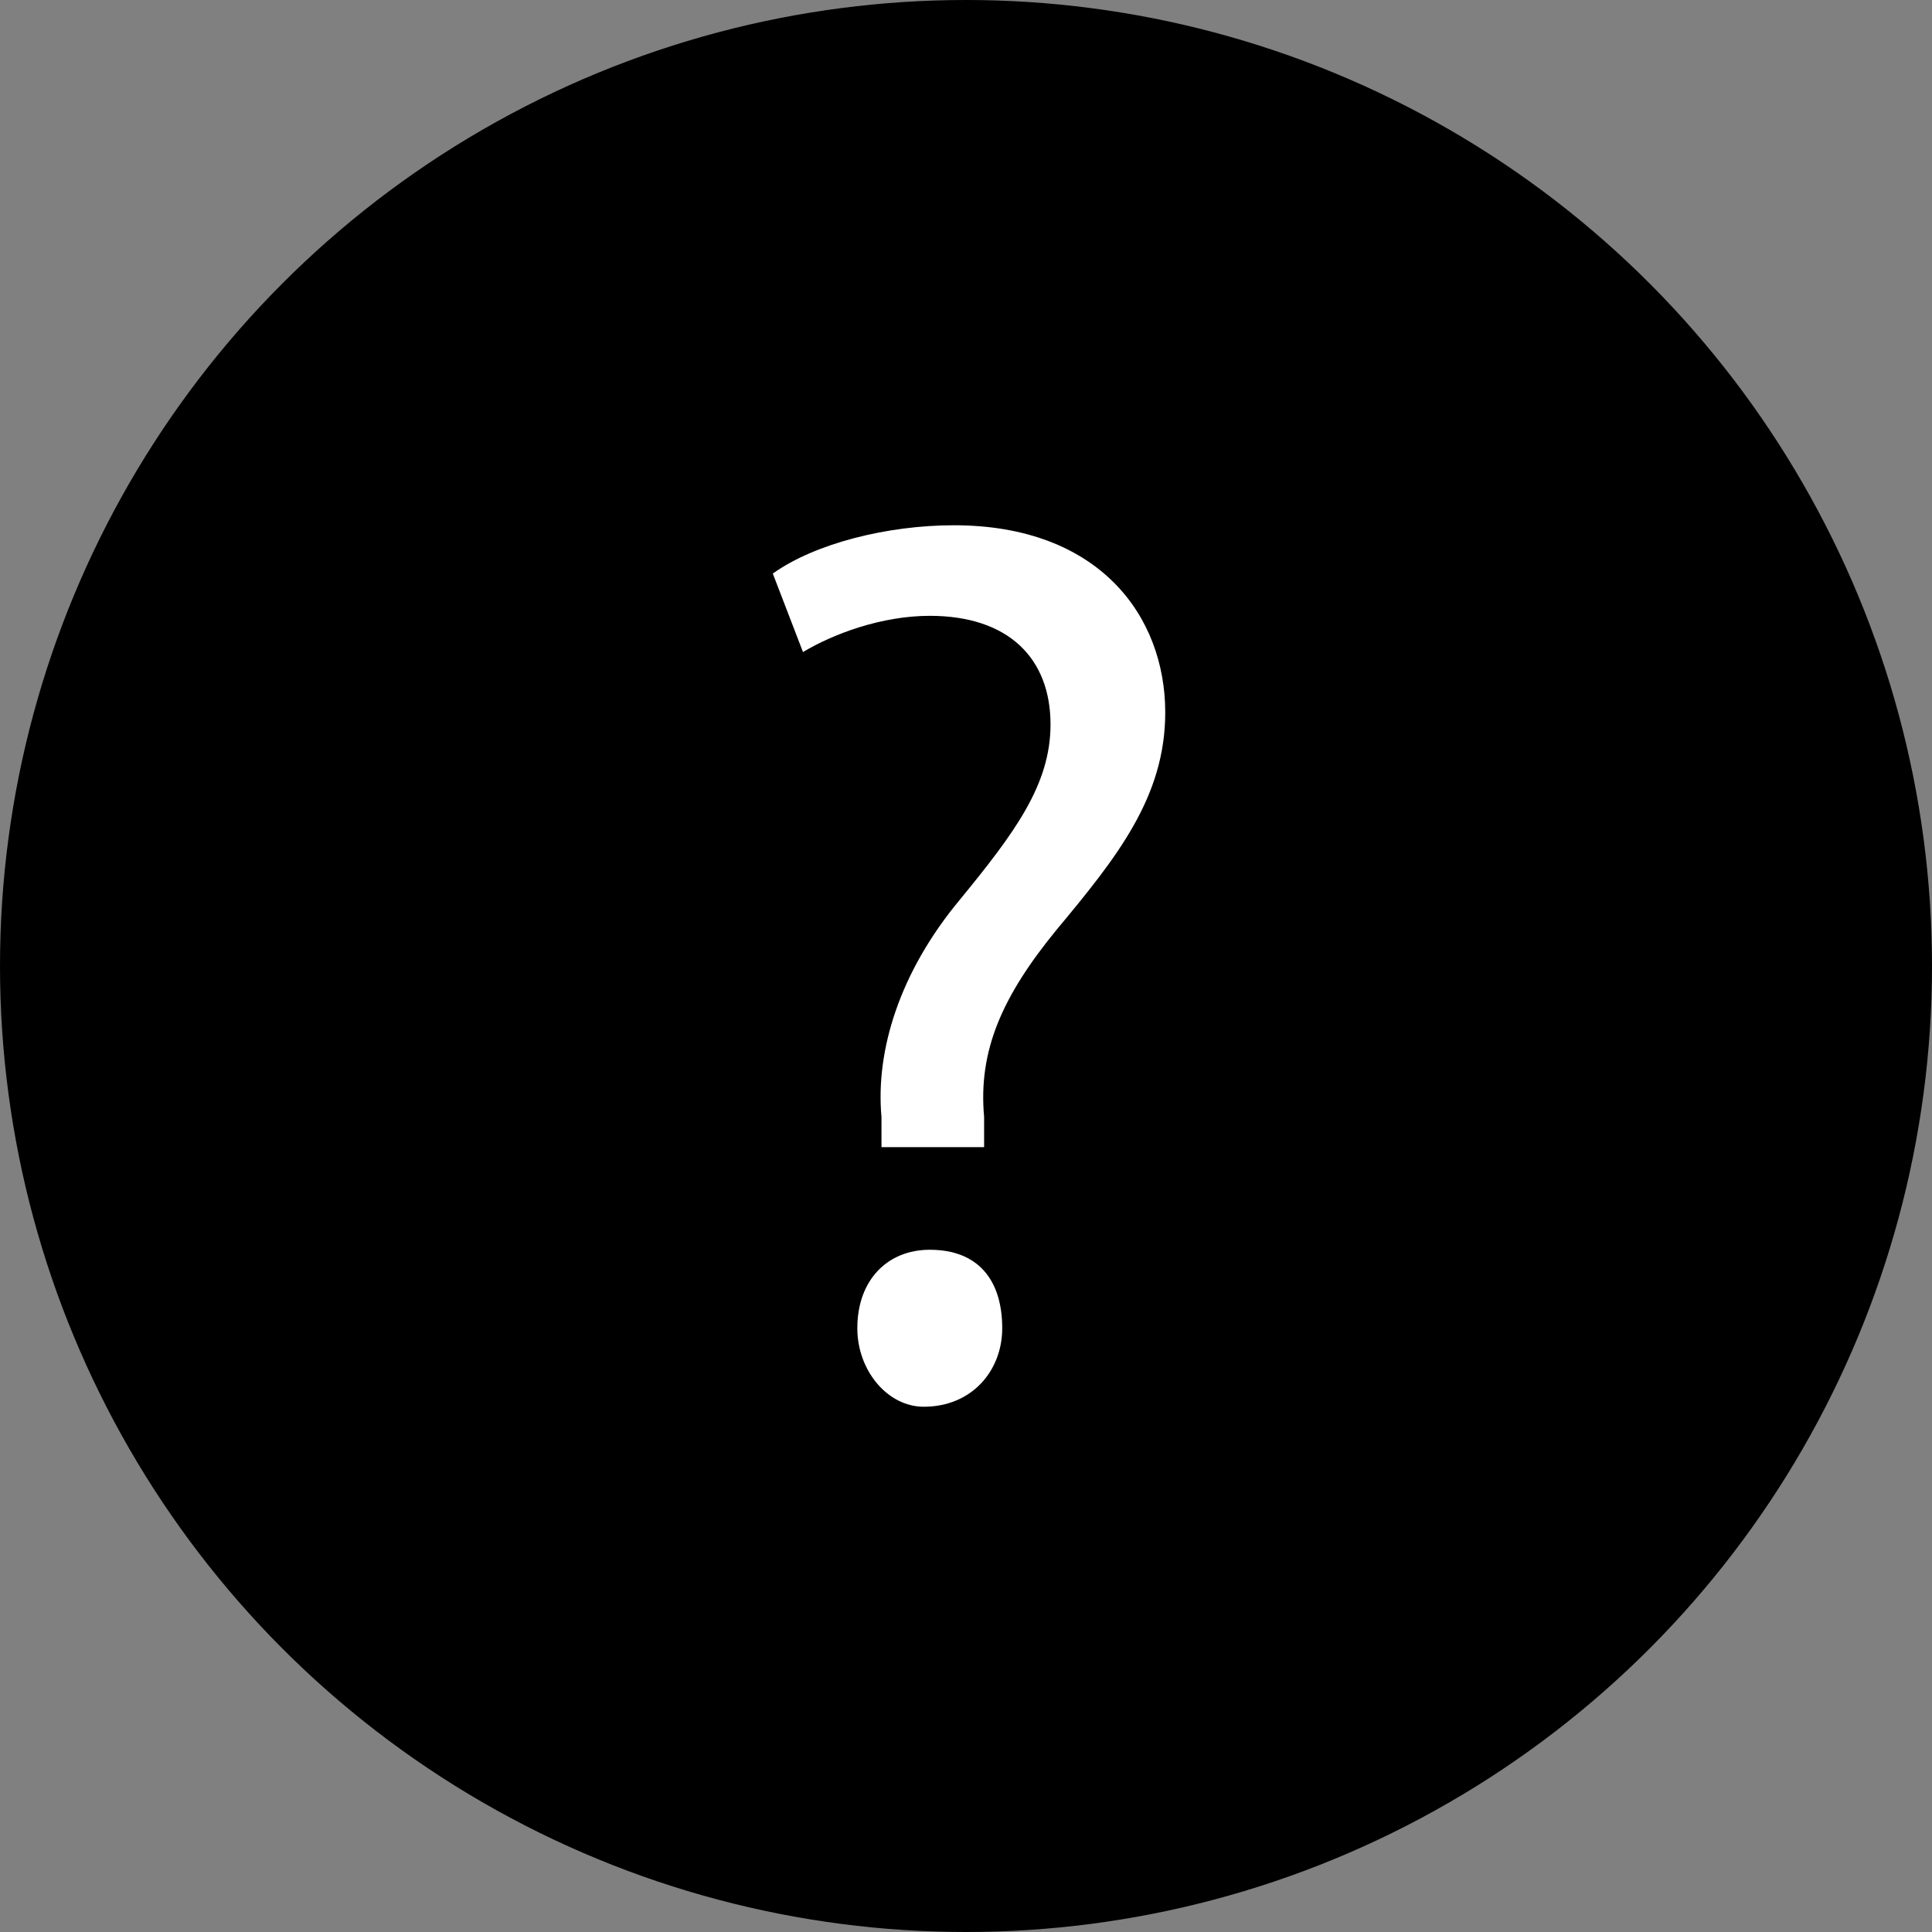 <?xml version="1.0" encoding="utf-8"?>
<!-- Generator: Adobe Illustrator 25.0.1, SVG Export Plug-In . SVG Version: 6.00 Build 0)  -->
<svg version="1.1" id="Layer_1" xmlns="http://www.w3.org/2000/svg" xmlns:xlink="http://www.w3.org/1999/xlink" x="0px" y="0px"
	 viewBox="0 0 32 32" style="enable-background:new 0 0 32 32;" xml:space="preserve">
<rect x="0" y="0" width="32" height="32" fill="#808080" stroke="none"/>
<style type="text/css">
	.st0{fill:#FFFFFF;}
</style>
<g>
	<circle cx="16" cy="16" r="16"/>
	<path d="M0,0"/>
</g>
<g>
	<path class="st0" d="M14.6,19l0-0.5c-0.1-1.1,0.3-2.4,1.3-3.6c0.9-1.1,1.5-1.9,1.5-2.9c0-1.1-0.7-1.8-2-1.8c-0.8,0-1.6,0.3-2.1,0.6
		l-0.5-1.3c0.7-0.5,1.9-0.8,3-0.8c2.4,0,3.5,1.5,3.5,3.1c0,1.4-0.8,2.4-1.8,3.6c-0.9,1.1-1.3,2-1.2,3.1l0,0.5H14.6z M14.2,22
		c0-0.8,0.5-1.3,1.2-1.3c0.8,0,1.2,0.5,1.2,1.3c0,0.7-0.5,1.3-1.3,1.3C14.7,23.3,14.2,22.7,14.2,22z"/>
</g>
</svg>
